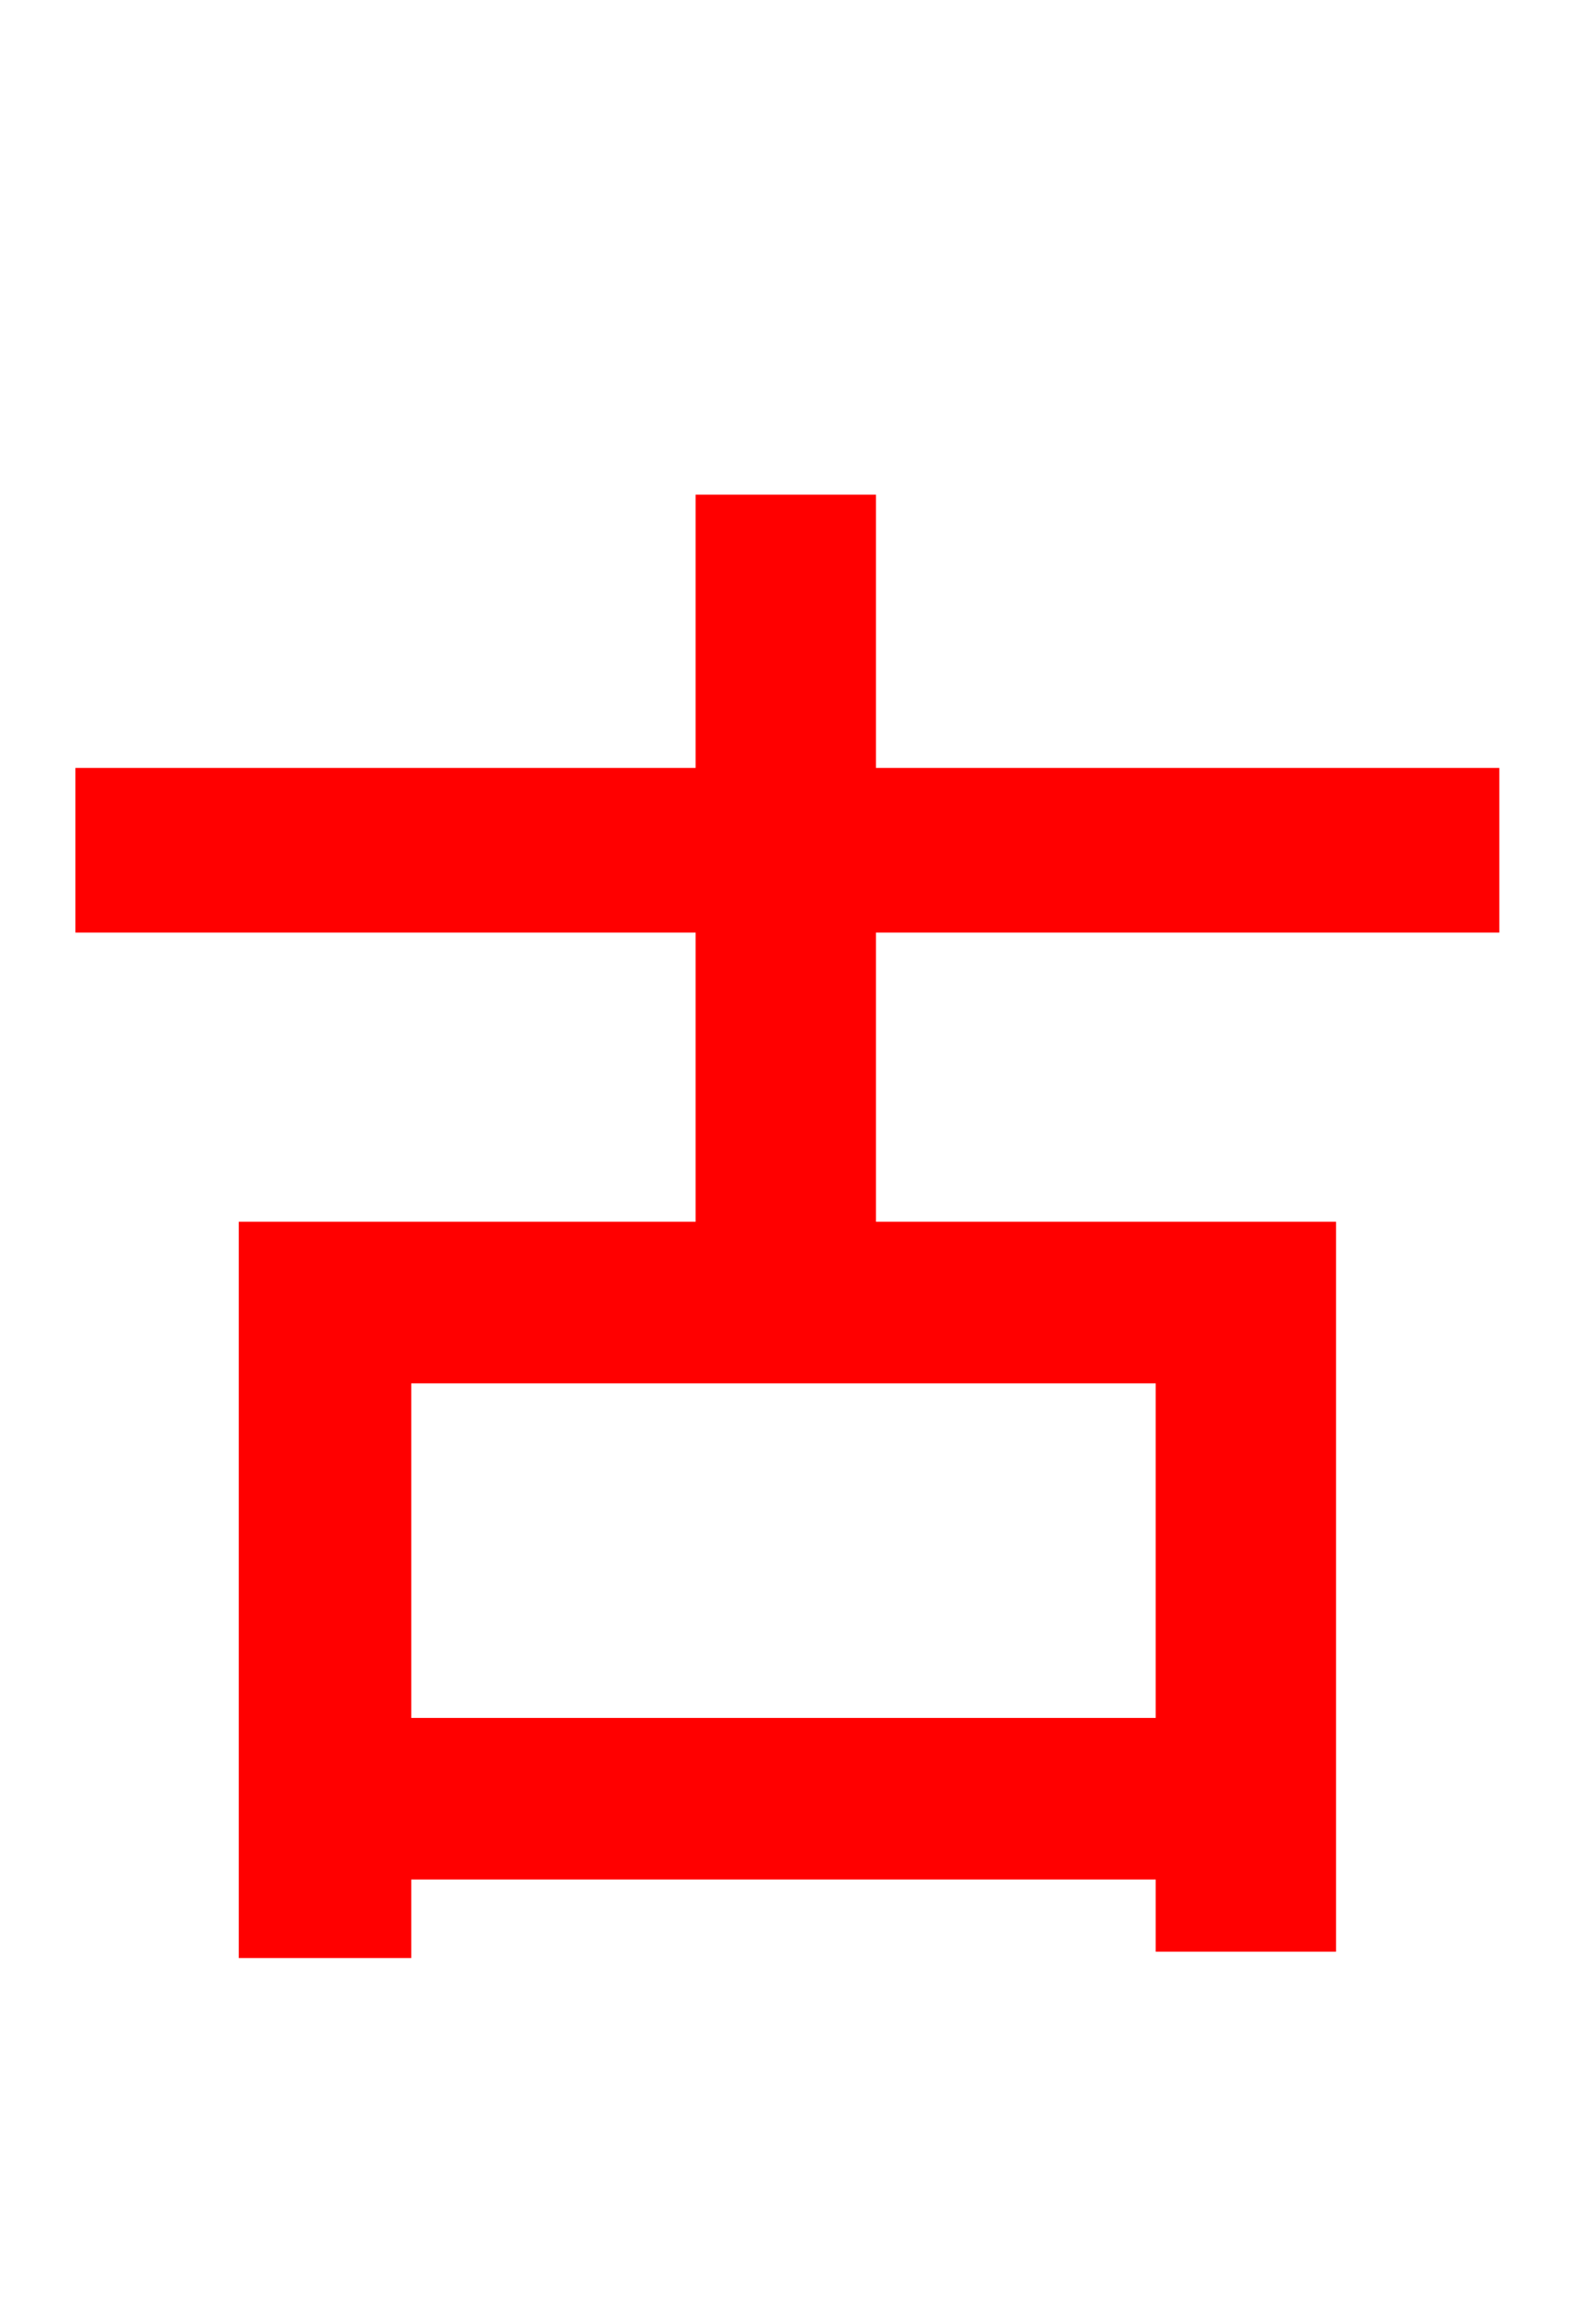 <svg xmlns="http://www.w3.org/2000/svg" xmlns:xlink="http://www.w3.org/1999/xlink" width="72" height="106.56"><path fill="red" stroke="red" d="M53.50 79.27L18.36 79.27L18.36 62.93L53.50 62.93ZM68.26 42.26L68.26 35.71L39.67 35.71L39.67 23.18L32.40 23.18L32.40 35.71L3.96 35.71L3.96 42.26L32.40 42.26L32.40 56.52L11.45 56.52L11.45 89.28L18.36 89.28L18.36 85.68L53.50 85.68L53.50 88.99L60.77 88.99L60.77 56.52L39.67 56.52L39.67 42.26Z"/></svg>

